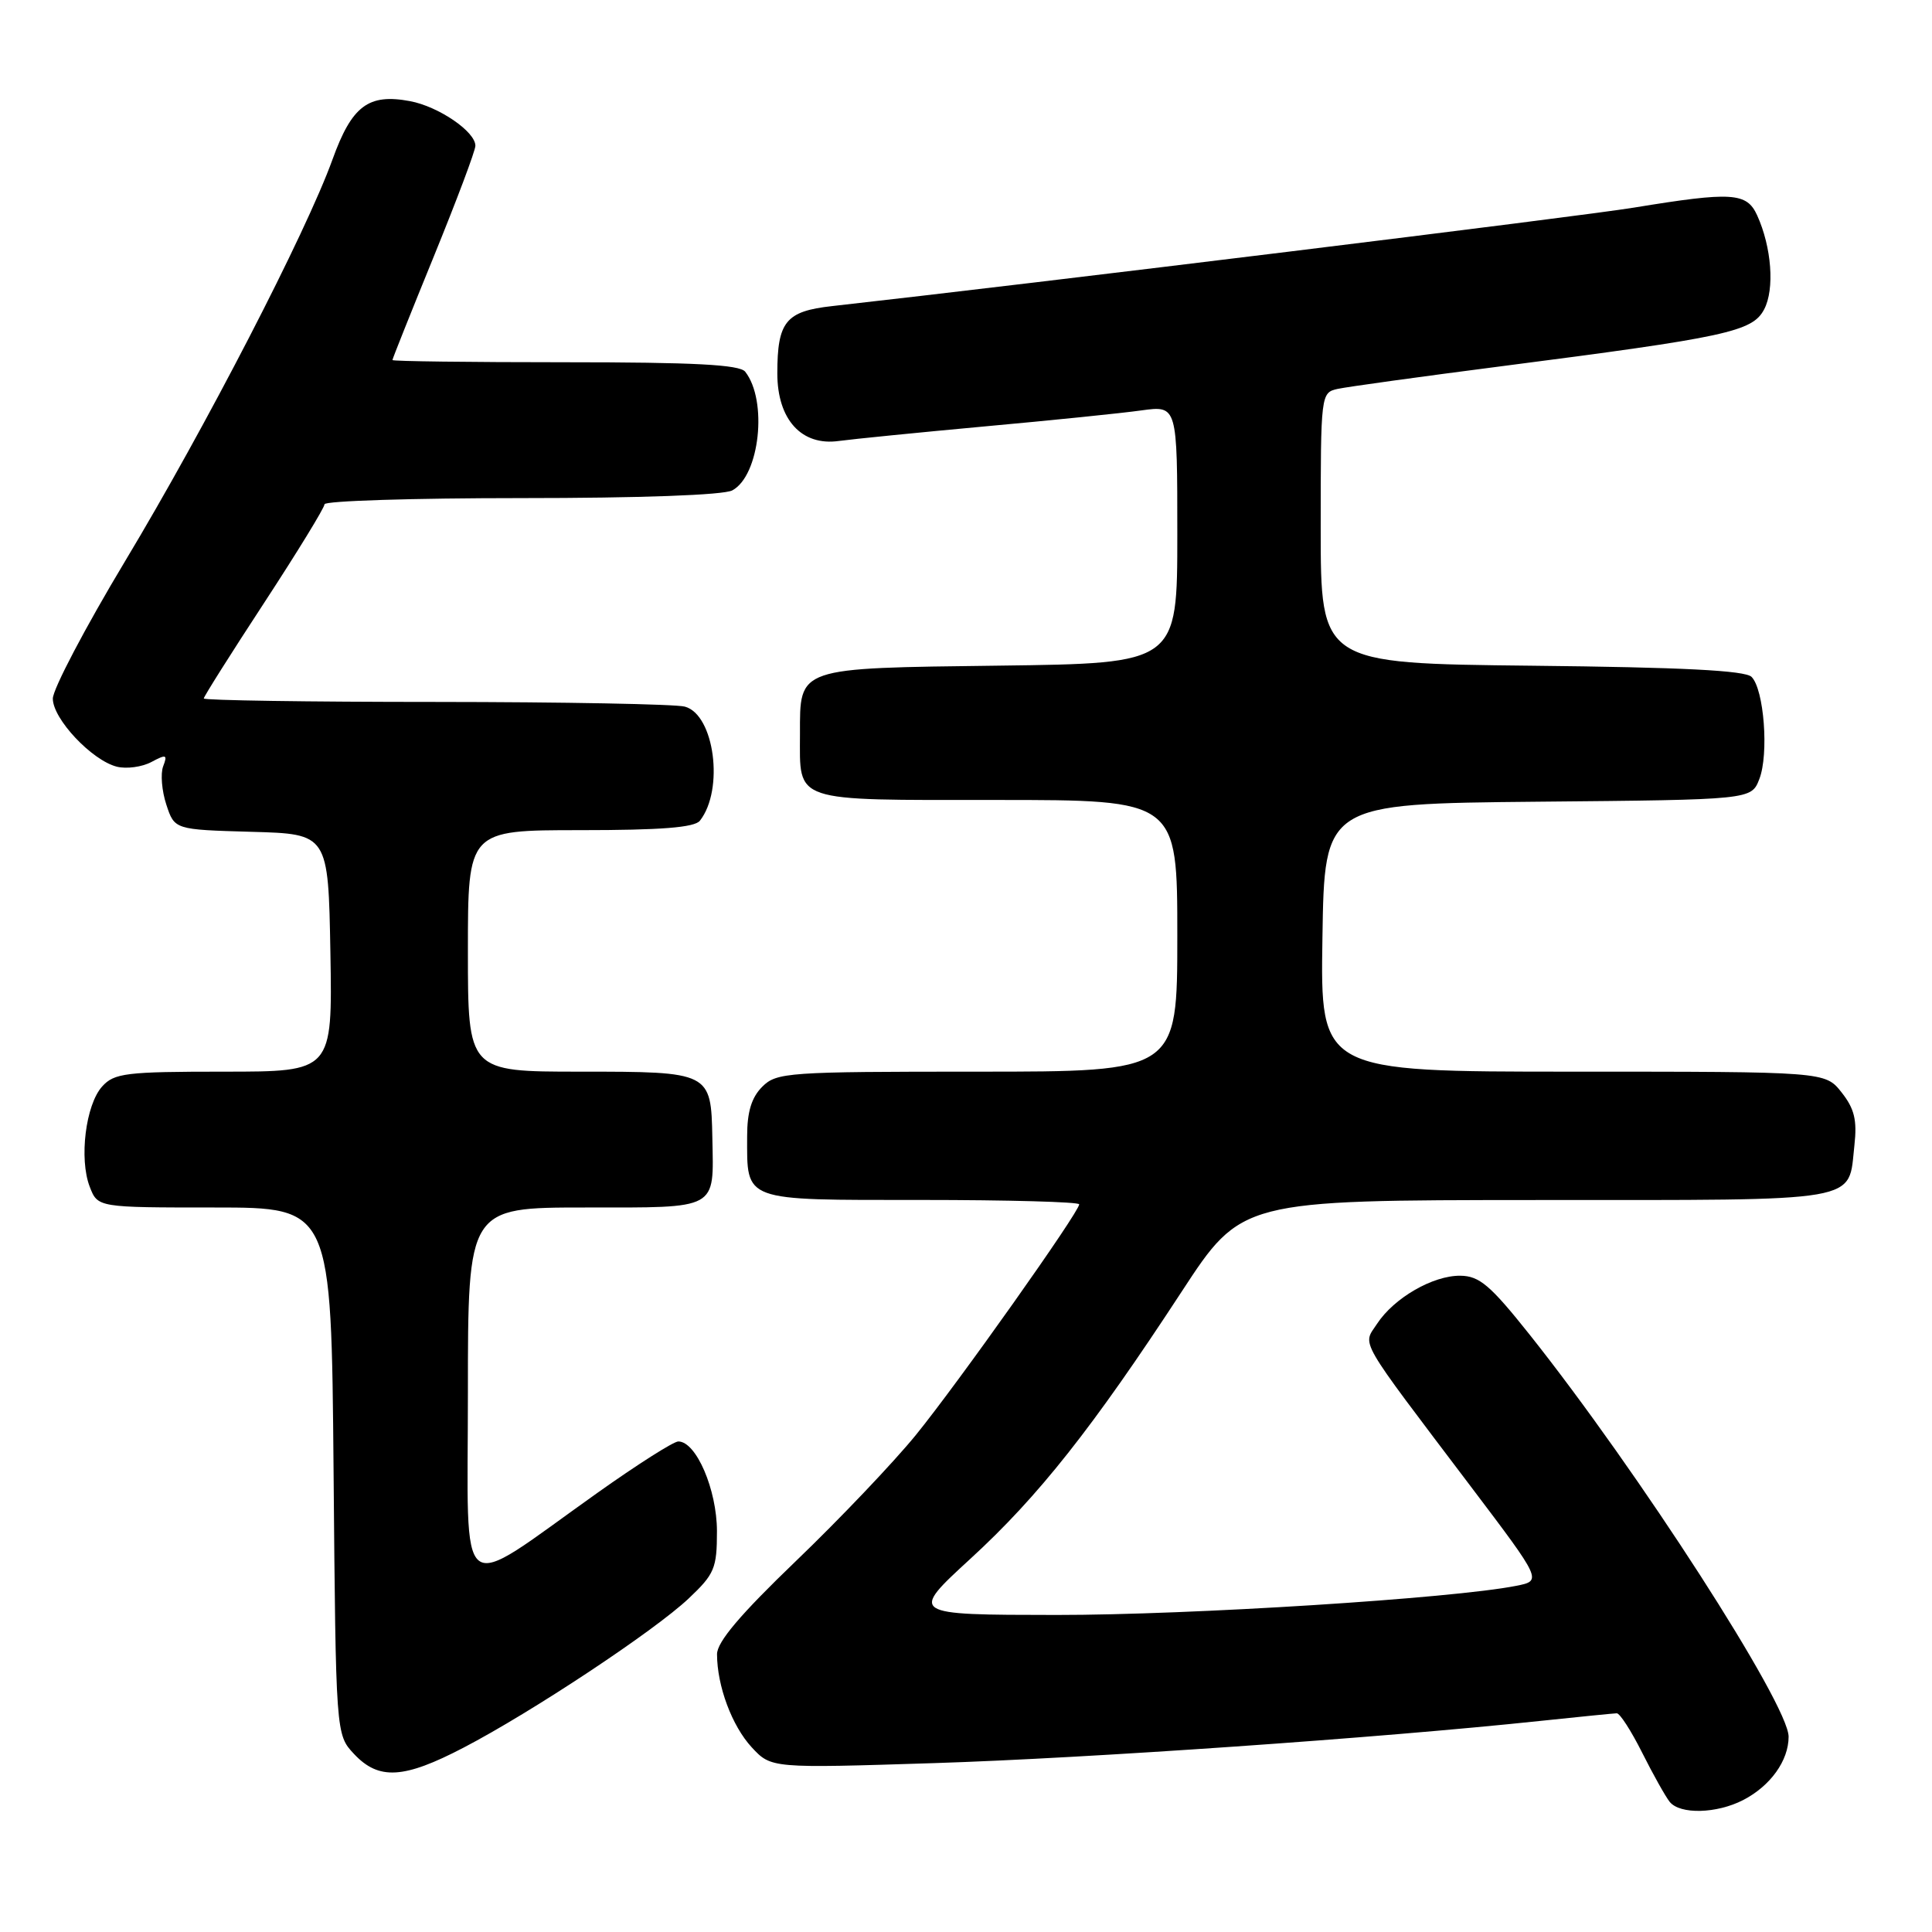 <?xml version="1.0" encoding="UTF-8" standalone="no"?>
<!DOCTYPE svg PUBLIC "-//W3C//DTD SVG 1.1//EN" "http://www.w3.org/Graphics/SVG/1.1/DTD/svg11.dtd" >
<svg xmlns="http://www.w3.org/2000/svg" xmlns:xlink="http://www.w3.org/1999/xlink" version="1.1" viewBox="0 0 256 256">
 <g >
 <path fill="currentColor"
d=" M 230.99 238.51 C 234.60 236.64 237.00 233.29 237.00 230.12 C 237.00 225.85 217.11 194.98 202.64 176.79 C 197.47 170.30 196.03 169.07 193.50 169.04 C 189.88 169.00 184.71 171.98 182.46 175.42 C 180.54 178.35 179.69 176.87 194.89 196.97 C 204.33 209.45 204.33 209.45 200.91 210.13 C 192.50 211.80 157.75 214.00 140.00 213.99 C 120.50 213.97 120.50 213.97 128.60 206.53 C 137.61 198.27 144.76 189.22 156.57 171.16 C 164.50 159.03 164.50 159.03 203.63 159.01 C 247.34 159.00 244.86 159.43 245.72 151.75 C 246.09 148.42 245.72 146.90 244.02 144.75 C 241.85 142.00 241.85 142.00 208.40 142.00 C 174.95 142.00 174.95 142.00 175.23 124.25 C 175.50 106.50 175.50 106.50 203.78 106.23 C 232.06 105.97 232.06 105.97 233.12 103.23 C 234.40 99.93 233.75 91.35 232.09 89.69 C 231.24 88.84 222.90 88.42 202.95 88.21 C 175.00 87.91 175.00 87.91 175.00 69.97 C 175.00 52.19 175.02 52.03 177.25 51.53 C 178.49 51.26 188.29 49.90 199.02 48.52 C 228.80 44.68 232.21 43.95 233.76 40.99 C 235.17 38.31 234.75 32.75 232.83 28.53 C 231.45 25.50 229.51 25.38 216.50 27.51 C 209.40 28.68 136.79 37.59 110.25 40.56 C 104.12 41.24 103.00 42.62 103.00 49.48 C 103.00 55.60 106.22 59.13 111.16 58.43 C 113.00 58.18 121.70 57.31 130.50 56.50 C 139.30 55.70 148.64 54.75 151.25 54.38 C 156.00 53.73 156.00 53.73 156.00 70.81 C 156.00 87.90 156.00 87.90 132.42 88.20 C 105.47 88.54 106.00 88.36 106.00 97.26 C 106.00 106.42 104.75 106.00 132.04 106.00 C 156.00 106.00 156.00 106.00 156.00 124.00 C 156.00 142.00 156.00 142.00 129.50 142.00 C 104.33 142.00 102.90 142.10 101.00 144.00 C 99.58 145.42 99.00 147.33 99.00 150.57 C 99.00 159.28 98.23 159.00 122.04 159.00 C 133.57 159.00 143.00 159.26 143.00 159.58 C 143.00 160.60 126.92 183.30 121.36 190.14 C 118.38 193.80 111.23 201.31 105.47 206.84 C 98.10 213.92 95.00 217.57 95.01 219.20 C 95.02 223.41 96.99 228.69 99.60 231.52 C 102.19 234.31 102.19 234.31 123.84 233.62 C 144.22 232.97 182.76 230.29 204.00 228.04 C 209.22 227.49 213.83 227.03 214.23 227.02 C 214.64 227.01 216.15 229.36 217.60 232.25 C 219.05 235.14 220.69 238.06 221.24 238.75 C 222.60 240.45 227.47 240.33 230.99 238.51 Z  M 61.43 231.57 C 70.49 226.85 86.72 216.09 91.25 211.81 C 94.68 208.57 95.00 207.81 95.00 202.88 C 94.99 197.38 92.25 191.00 89.88 191.00 C 89.25 191.00 84.41 194.08 79.12 197.84 C 60.18 211.29 62.00 212.70 62.00 184.58 C 62.00 160.00 62.00 160.00 77.53 160.00 C 95.31 160.00 94.57 160.40 94.39 150.77 C 94.22 142.04 94.15 142.00 76.88 142.00 C 62.00 142.00 62.00 142.00 62.00 126.00 C 62.00 110.00 62.00 110.00 76.88 110.00 C 87.59 110.00 92.03 109.65 92.74 108.75 C 95.98 104.63 94.67 94.68 90.74 93.63 C 89.51 93.30 74.66 93.02 57.75 93.01 C 40.84 93.01 27.00 92.80 27.00 92.55 C 27.00 92.31 30.60 86.60 35.00 79.88 C 39.40 73.15 43.00 67.27 43.00 66.82 C 43.00 66.37 54.73 66.00 69.07 66.00 C 84.82 66.00 95.88 65.60 97.03 64.98 C 100.67 63.04 101.75 53.07 98.74 49.25 C 98.00 48.32 91.99 48.00 74.88 48.00 C 62.29 48.00 52.00 47.87 52.00 47.71 C 52.00 47.54 54.47 41.36 57.49 33.96 C 60.51 26.55 62.99 19.97 62.99 19.32 C 63.01 17.45 58.12 14.11 54.32 13.40 C 48.81 12.37 46.62 14.02 44.05 21.15 C 40.56 30.82 27.22 56.65 16.55 74.40 C 11.30 83.14 7.00 91.32 7.00 92.57 C 7.00 95.26 12.17 100.75 15.48 101.59 C 16.77 101.91 18.82 101.63 20.06 100.97 C 22.04 99.91 22.22 99.98 21.62 101.54 C 21.25 102.51 21.44 104.80 22.04 106.62 C 23.13 109.93 23.13 109.93 33.32 110.22 C 43.50 110.50 43.50 110.50 43.78 126.25 C 44.05 142.00 44.05 142.00 29.68 142.00 C 16.68 142.00 15.14 142.19 13.54 143.96 C 11.35 146.38 10.46 153.55 11.89 157.25 C 12.95 160.00 12.95 160.00 28.43 160.00 C 43.90 160.00 43.90 160.00 44.20 194.92 C 44.50 229.84 44.50 229.84 46.92 232.42 C 50.19 235.90 53.50 235.71 61.43 231.57 Z "/>
</g>
</svg>